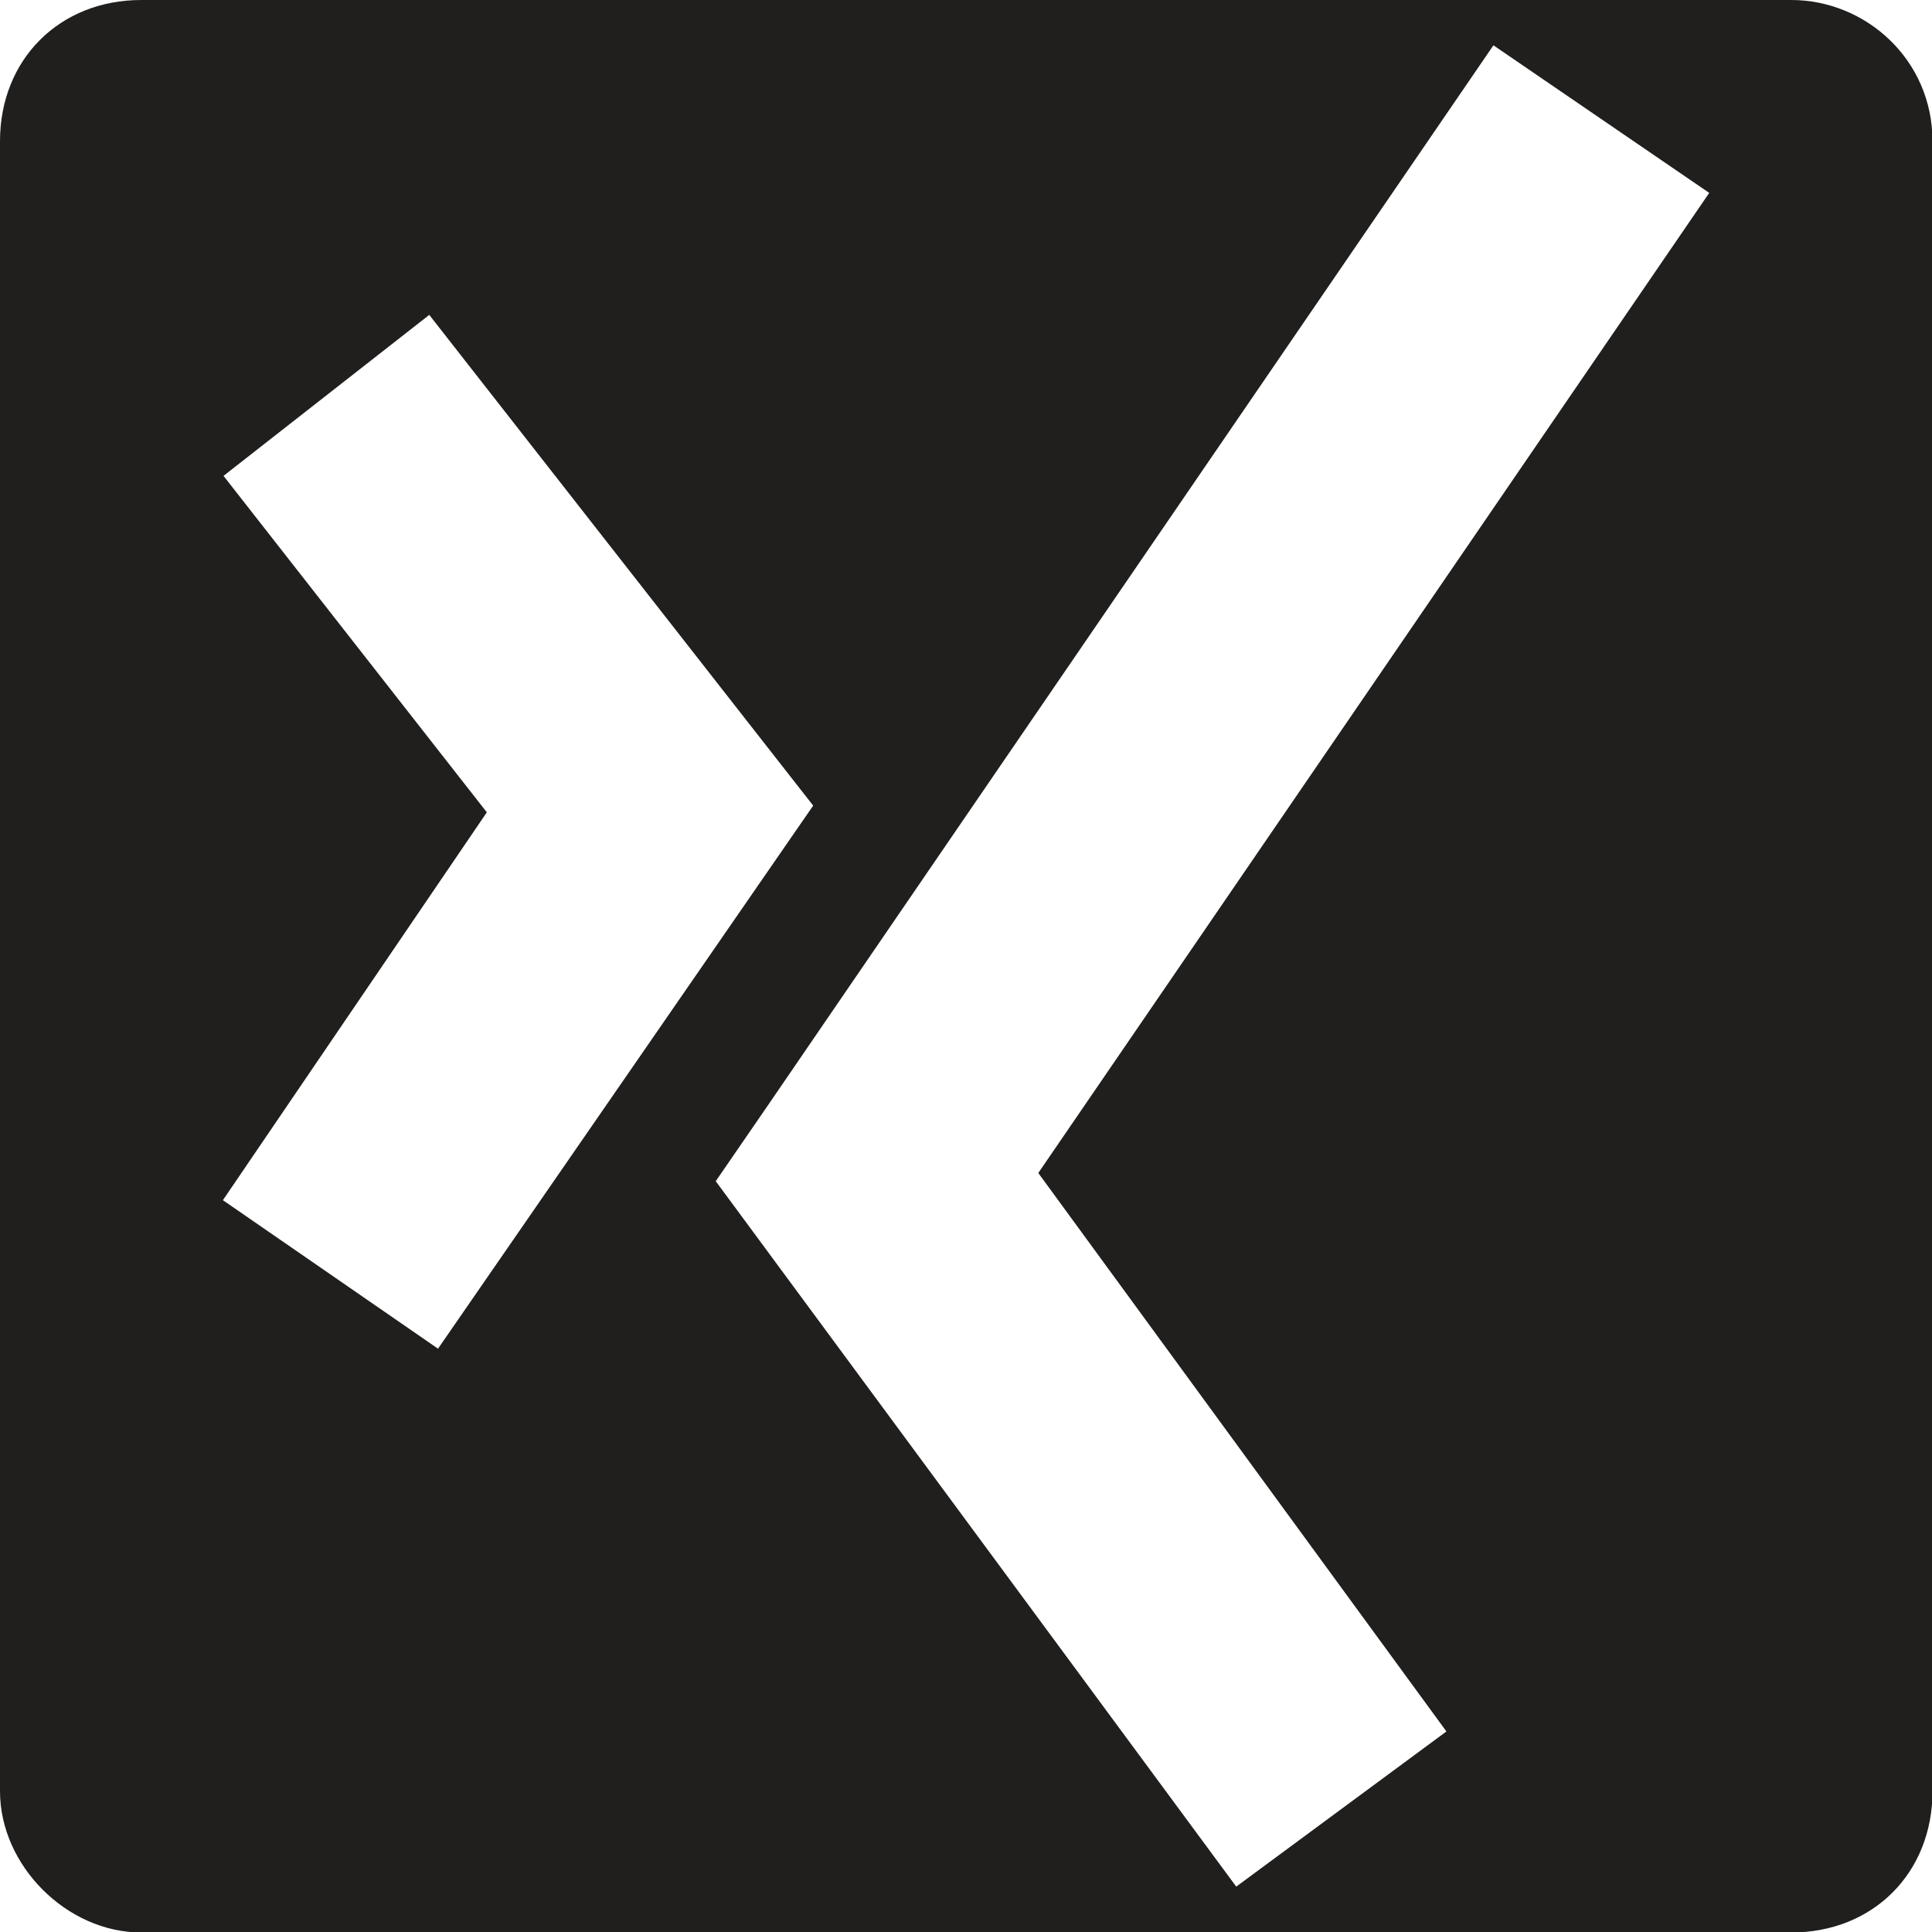 <?xml version="1.0" encoding="utf-8"?>
<!-- Generator: Adobe Illustrator 16.0.0, SVG Export Plug-In . SVG Version: 6.00 Build 0)  -->
<!DOCTYPE svg PUBLIC "-//W3C//DTD SVG 1.1//EN" "http://www.w3.org/Graphics/SVG/1.1/DTD/svg11.dtd">
<svg version="1.1" id="Layer_1" xmlns="http://www.w3.org/2000/svg" xmlns:xlink="http://www.w3.org/1999/xlink" x="0px" y="0px"
	 width="101.131px" height="101.137px" viewBox="206.414 206.408 101.131 101.137"
	 enable-background="new 206.414 206.408 101.131 101.137" xml:space="preserve">
<path fill="#211F1D" d="M300.179,206.408h-8.284H222.07h-8.264c-4.279,0-7.392,3.113-7.392,7.393v8.259v69.821v8.292
	c0,3.89,3.502,7.392,7.392,7.392h86.373c4.278,0,7.392-3.113,7.392-7.392v-86.372C307.571,209.521,304.069,206.408,300.179,206.408z
	 M284.588,208.78l11.296,7.725l-18.735,27.37l-8.444,12.335l-7.805,11.4l-0.136,0.199l0.13,0.178l15.553,21.283l1.994,2.729
	l3.686,5.043l-11.002,8.122l-10.241-13.88l-15.563-21.092l-1.442-1.954l1.442-2.096l1.313-1.909l12.95-18.921L284.588,208.78z
	 M248.98,248.578l-3.66,5.298l-7.782,11.265l-8.196,11.864l-7.365-5.085l-3.895-2.688l3.895-5.725l9.92-14.578l-2.829-3.614
	l-10.954-13.997l2.319-1.815l8.451-6.612l8.954,11.446l8.588,10.978L248.98,248.578z"/>
</svg>
